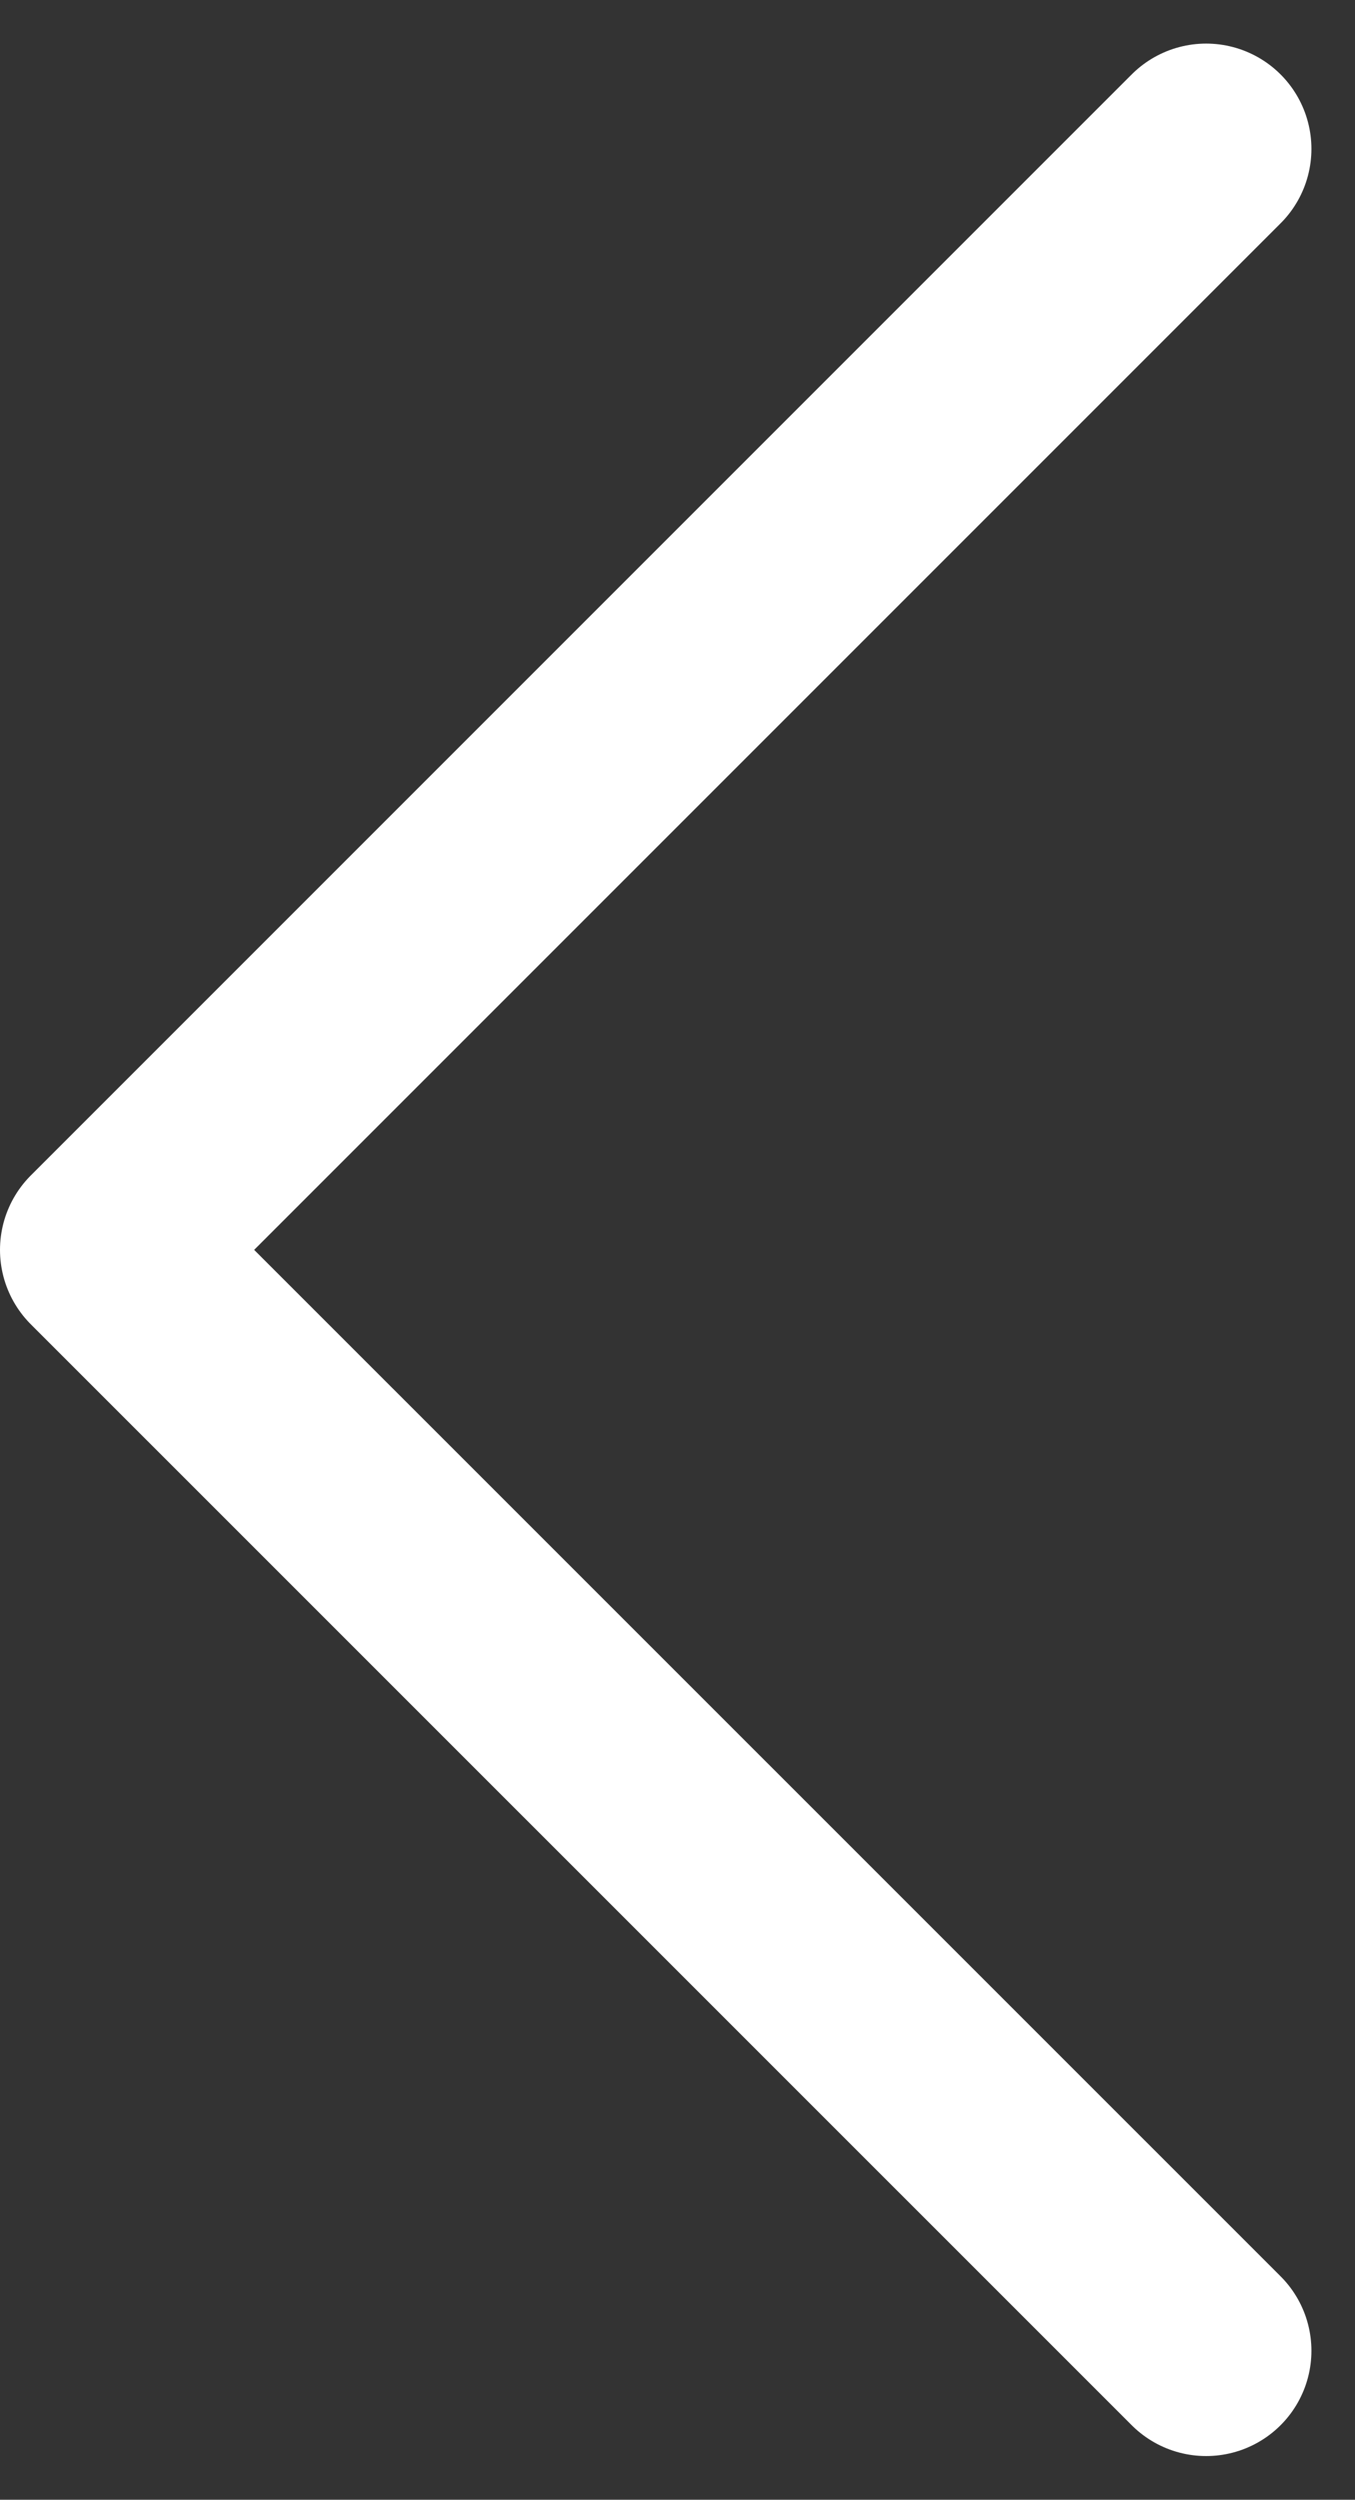 <svg xmlns="http://www.w3.org/2000/svg" width="12.871" height="23.742" viewBox="0 0 12.871 23.742"><rect x="0" y="0" width="12.871" height="23.742" fill="#333333" stroke="none"/><defs><style>.a{fill:none;stroke:#fff;stroke-linecap:round;stroke-linejoin:round;stroke-width:2px;}</style></defs><g transform="translate(1 1.414)"><path class="a" d="M22.457,5,12,15.457,22.457,25.913" transform="translate(-12 -5)"/></g></svg>